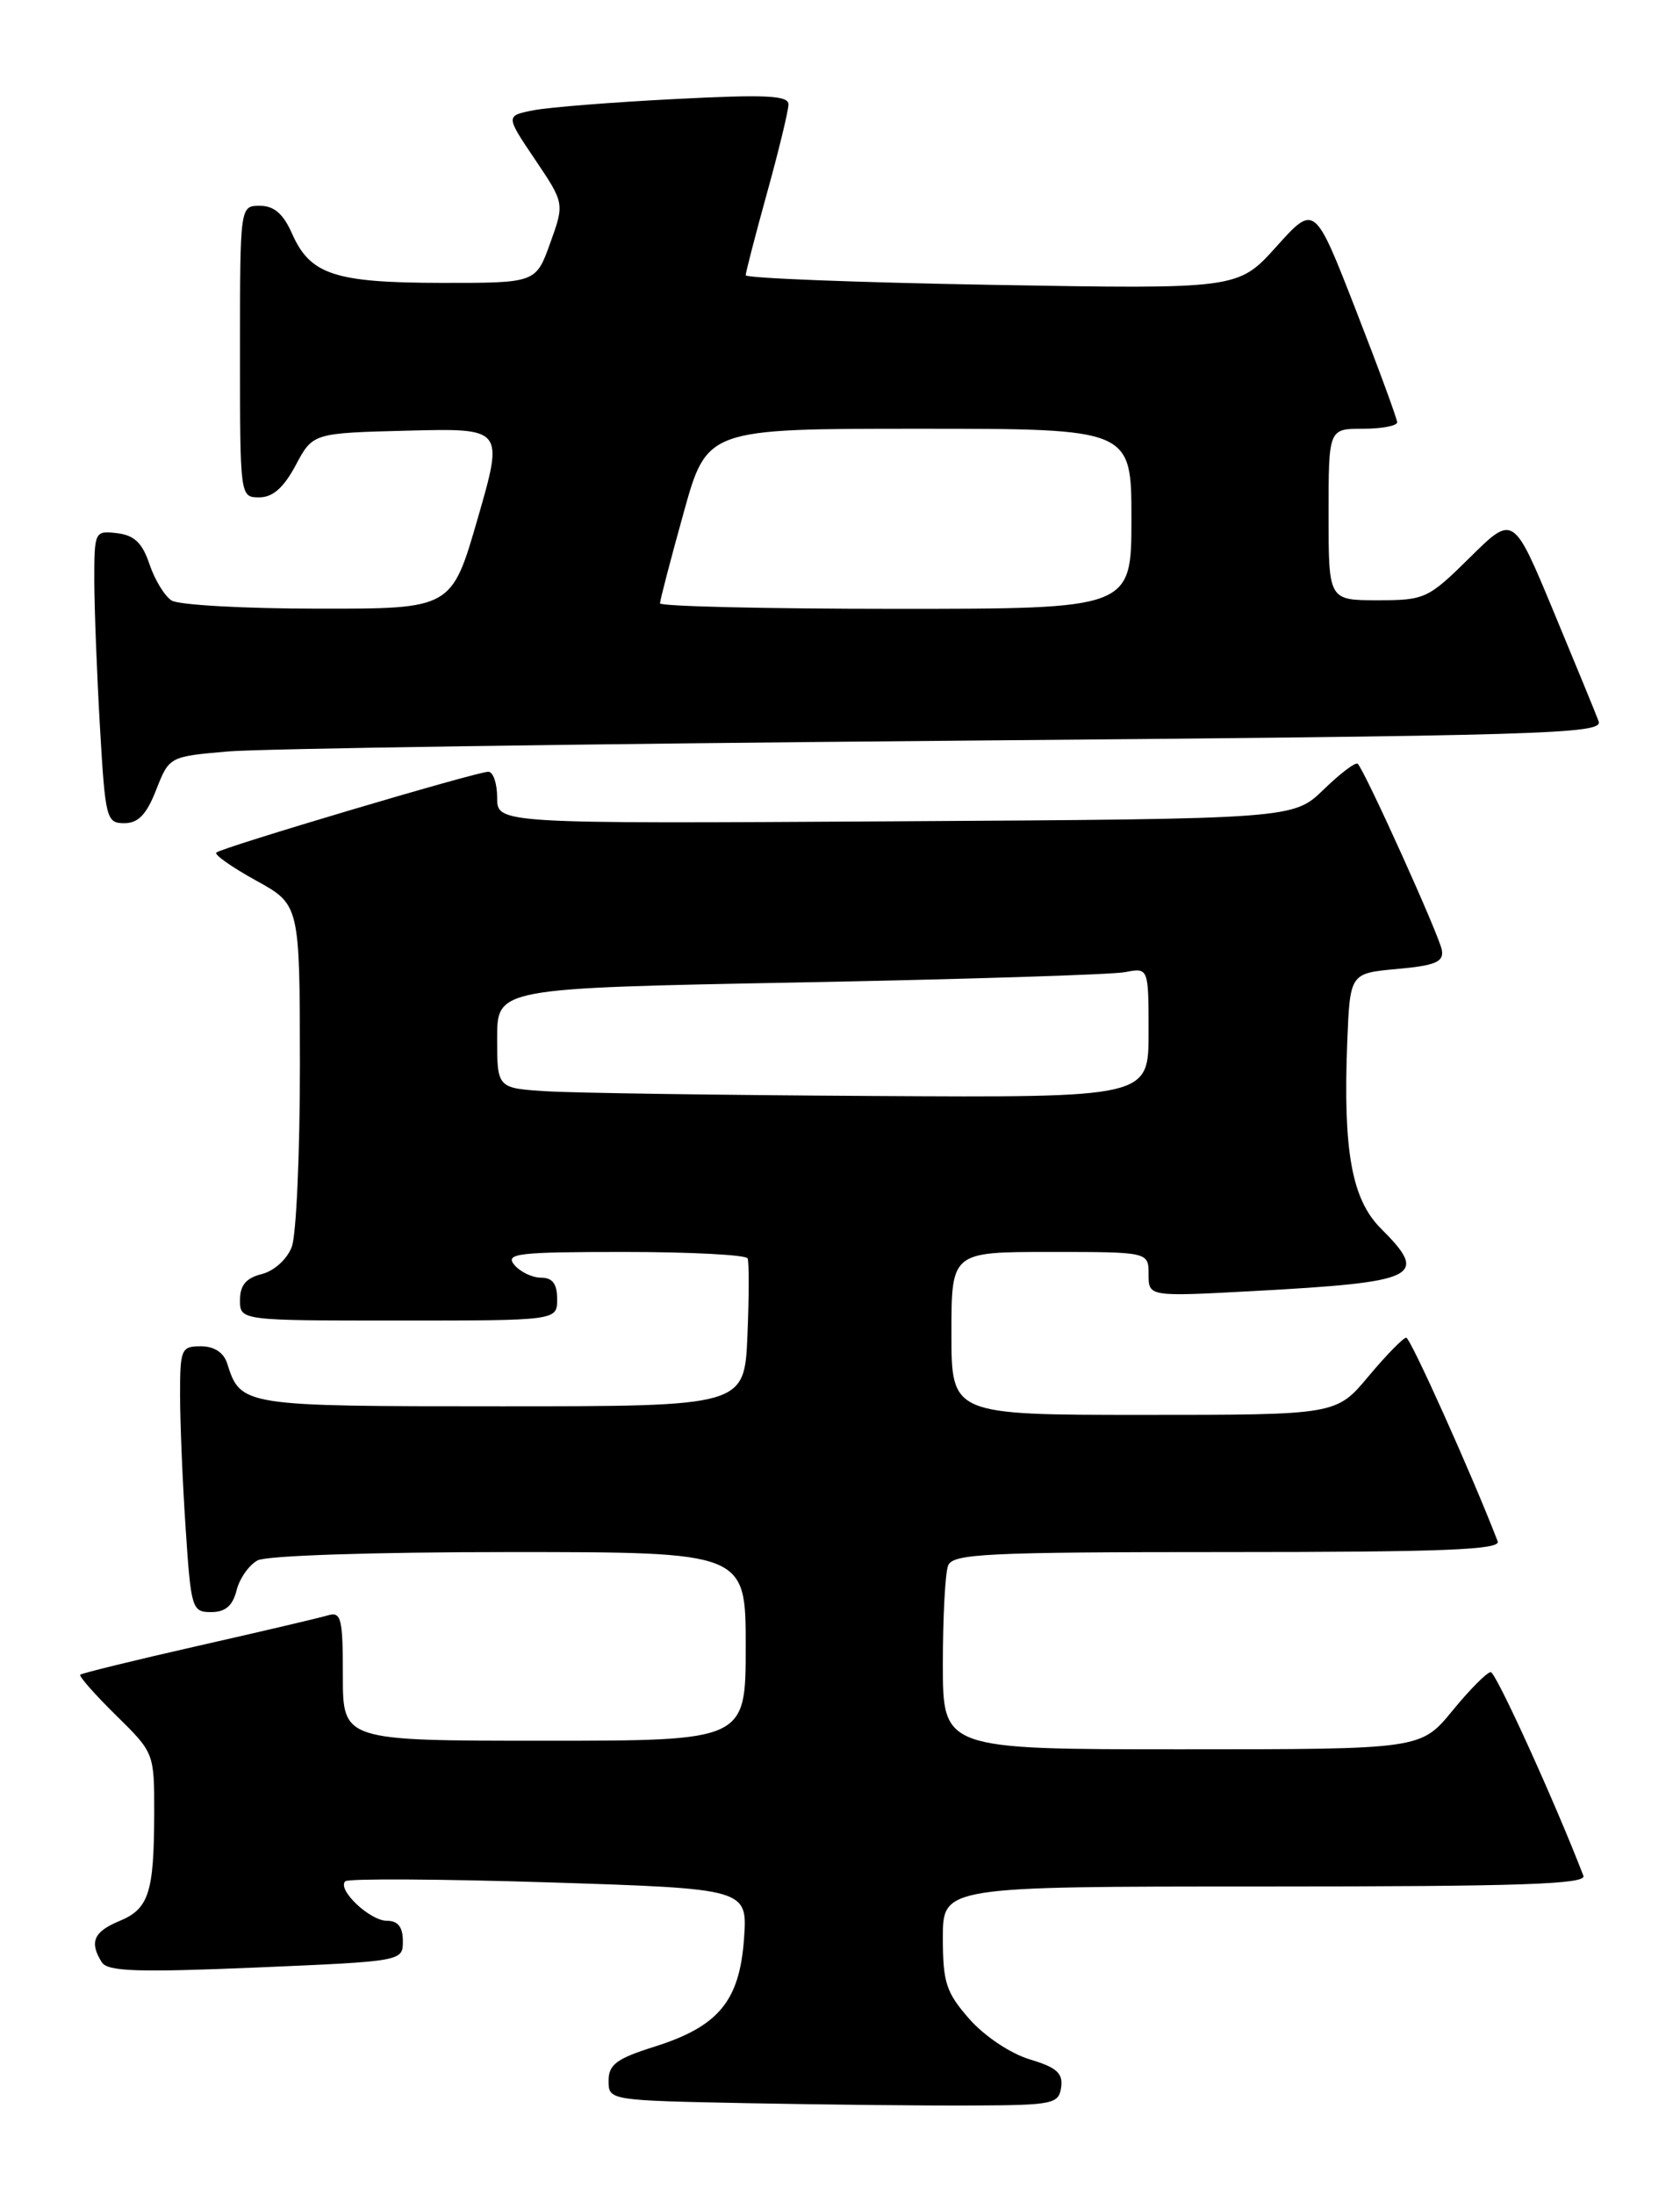 <?xml version="1.0" encoding="UTF-8" standalone="no"?>
<!DOCTYPE svg PUBLIC "-//W3C//DTD SVG 1.1//EN" "http://www.w3.org/Graphics/SVG/1.1/DTD/svg11.dtd" >
<svg xmlns="http://www.w3.org/2000/svg" xmlns:xlink="http://www.w3.org/1999/xlink" version="1.1" viewBox="0 0 196 256">
 <g >
 <path fill="currentColor"
d=" M 123.80 243.42 C 124.03 241.77 123.28 241.10 120.14 240.16 C 117.89 239.48 114.86 237.46 113.09 235.45 C 110.38 232.36 110.00 231.21 110.00 225.97 C 110.00 220.00 110.00 220.00 147.61 220.00 C 177.28 220.00 185.11 219.74 184.73 218.75 C 181.41 210.13 174.52 195.00 173.92 195.00 C 173.49 195.00 171.47 197.03 169.45 199.50 C 165.76 204.00 165.76 204.00 137.88 204.00 C 110.00 204.00 110.00 204.00 110.00 194.08 C 110.00 188.63 110.27 183.45 110.61 182.58 C 111.14 181.19 114.96 181.00 143.21 181.00 C 168.40 181.00 175.11 180.73 174.73 179.75 C 171.76 172.04 164.55 156.00 164.06 156.00 C 163.71 156.00 161.73 158.03 159.66 160.50 C 155.90 165.00 155.90 165.00 133.45 165.00 C 111.00 165.00 111.00 165.00 111.00 155.50 C 111.00 146.00 111.00 146.00 122.50 146.00 C 134.00 146.00 134.00 146.00 134.00 148.61 C 134.00 151.22 134.00 151.22 146.25 150.56 C 165.54 149.51 166.76 148.91 161.09 143.25 C 157.70 139.85 156.68 134.20 157.18 121.50 C 157.50 113.50 157.50 113.50 163.00 113.00 C 167.45 112.60 168.45 112.18 168.22 110.81 C 167.95 109.16 159.26 89.93 158.40 89.07 C 158.16 88.83 156.38 90.18 154.43 92.07 C 150.89 95.50 150.89 95.50 104.45 95.78 C 58.00 96.06 58.00 96.06 58.00 93.03 C 58.00 91.36 57.54 90.00 56.97 90.00 C 55.60 90.00 25.81 98.85 25.23 99.43 C 24.99 99.68 27.08 101.15 29.88 102.69 C 34.97 105.50 34.97 105.50 34.99 124.18 C 34.99 134.46 34.57 144.01 34.04 145.41 C 33.49 146.85 31.98 148.22 30.54 148.58 C 28.71 149.04 28.00 149.88 28.00 151.61 C 28.00 154.00 28.00 154.00 46.50 154.00 C 65.00 154.00 65.00 154.00 65.00 151.50 C 65.00 149.72 64.46 149.00 63.12 149.00 C 62.09 149.00 60.68 148.32 60.00 147.50 C 58.90 146.18 60.43 146.00 72.82 146.00 C 80.55 146.00 87.03 146.34 87.22 146.75 C 87.40 147.16 87.39 151.21 87.20 155.75 C 86.85 164.00 86.85 164.00 58.50 164.00 C 28.23 164.00 28.08 163.98 26.50 158.99 C 26.09 157.72 24.98 157.00 23.43 157.00 C 21.14 157.00 21.00 157.32 21.01 162.75 C 21.01 165.91 21.30 172.89 21.66 178.25 C 22.28 187.61 22.40 188.00 24.63 188.00 C 26.29 188.00 27.14 187.27 27.60 185.47 C 27.94 184.08 29.05 182.51 30.05 181.97 C 31.10 181.41 43.47 181.00 59.43 181.00 C 87.00 181.00 87.00 181.00 87.00 192.00 C 87.00 203.00 87.00 203.00 63.50 203.00 C 40.00 203.00 40.00 203.00 40.00 195.43 C 40.00 188.70 39.81 187.92 38.25 188.38 C 37.29 188.67 30.47 190.27 23.09 191.94 C 15.72 193.61 9.54 195.13 9.36 195.30 C 9.19 195.48 11.06 197.60 13.52 200.02 C 17.99 204.41 18.00 204.43 17.99 211.46 C 17.97 220.75 17.37 222.61 13.90 224.04 C 10.92 225.28 10.40 226.50 11.88 228.84 C 12.56 229.91 16.05 230.03 29.86 229.45 C 47.00 228.72 47.00 228.72 47.00 226.36 C 47.00 224.73 46.43 224.00 45.15 224.00 C 43.15 224.00 39.30 220.36 40.28 219.39 C 40.61 219.06 51.31 219.12 64.05 219.52 C 87.22 220.26 87.22 220.26 86.80 226.12 C 86.27 233.38 83.82 236.33 76.32 238.69 C 71.93 240.07 71.00 240.77 71.00 242.66 C 71.00 244.94 71.07 244.95 87.25 245.27 C 96.19 245.44 108.00 245.57 113.50 245.54 C 122.85 245.50 123.52 245.36 123.80 243.42 Z  M 18.22 92.11 C 19.75 88.23 19.75 88.23 26.62 87.63 C 30.41 87.31 68.06 86.75 110.31 86.39 C 180.51 85.79 187.06 85.60 186.51 84.12 C 186.18 83.23 183.80 77.44 181.23 71.26 C 176.55 60.01 176.55 60.01 171.49 65.01 C 166.61 69.83 166.24 70.00 160.72 70.00 C 155.00 70.00 155.00 70.00 155.00 60.00 C 155.00 50.00 155.00 50.00 159.00 50.00 C 161.20 50.00 163.00 49.66 163.00 49.25 C 163.00 48.84 160.83 42.94 158.18 36.15 C 153.37 23.80 153.37 23.80 148.91 28.76 C 144.44 33.72 144.44 33.72 115.72 33.22 C 99.93 32.94 87.00 32.44 87.00 32.10 C 87.00 31.76 88.12 27.44 89.49 22.49 C 90.86 17.55 91.98 12.91 91.99 12.18 C 92.00 11.13 89.38 11.00 78.75 11.55 C 71.46 11.92 64.03 12.51 62.24 12.86 C 58.98 13.50 58.98 13.50 62.42 18.60 C 65.86 23.71 65.86 23.71 64.19 28.35 C 62.52 33.00 62.52 33.00 51.51 32.99 C 39.03 32.97 36.19 32.03 34.07 27.24 C 33.05 24.93 31.97 24.00 30.32 24.00 C 28.00 24.00 28.00 24.00 28.00 41.00 C 28.00 57.96 28.00 58.00 30.25 58.00 C 31.83 58.00 33.10 56.87 34.50 54.25 C 36.50 50.50 36.50 50.50 47.64 50.22 C 58.77 49.94 58.77 49.94 55.73 60.47 C 52.69 71.00 52.69 71.00 37.10 70.98 C 28.52 70.98 20.83 70.55 20.02 70.03 C 19.21 69.52 18.05 67.61 17.44 65.80 C 16.61 63.32 15.67 62.42 13.67 62.18 C 11.05 61.87 11.00 61.97 11.00 67.68 C 11.01 70.88 11.30 78.56 11.66 84.75 C 12.28 95.47 12.41 96.00 14.50 96.00 C 16.12 96.00 17.10 94.99 18.22 92.11 Z  M 63.75 127.26 C 58.00 126.90 58.00 126.90 58.00 121.07 C 58.00 115.24 58.00 115.24 93.25 114.57 C 112.64 114.20 129.74 113.66 131.25 113.37 C 134.00 112.84 134.00 112.84 134.00 120.42 C 134.00 128.00 134.00 128.00 101.75 127.81 C 84.01 127.71 66.91 127.46 63.75 127.26 Z  M 77.00 70.36 C 77.00 70.01 78.23 65.28 79.74 59.86 C 82.47 50.00 82.47 50.00 107.24 50.00 C 132.00 50.00 132.00 50.00 132.00 60.50 C 132.00 71.00 132.00 71.00 104.50 71.00 C 89.38 71.00 77.00 70.71 77.00 70.36 Z "/>
</g>
</svg>